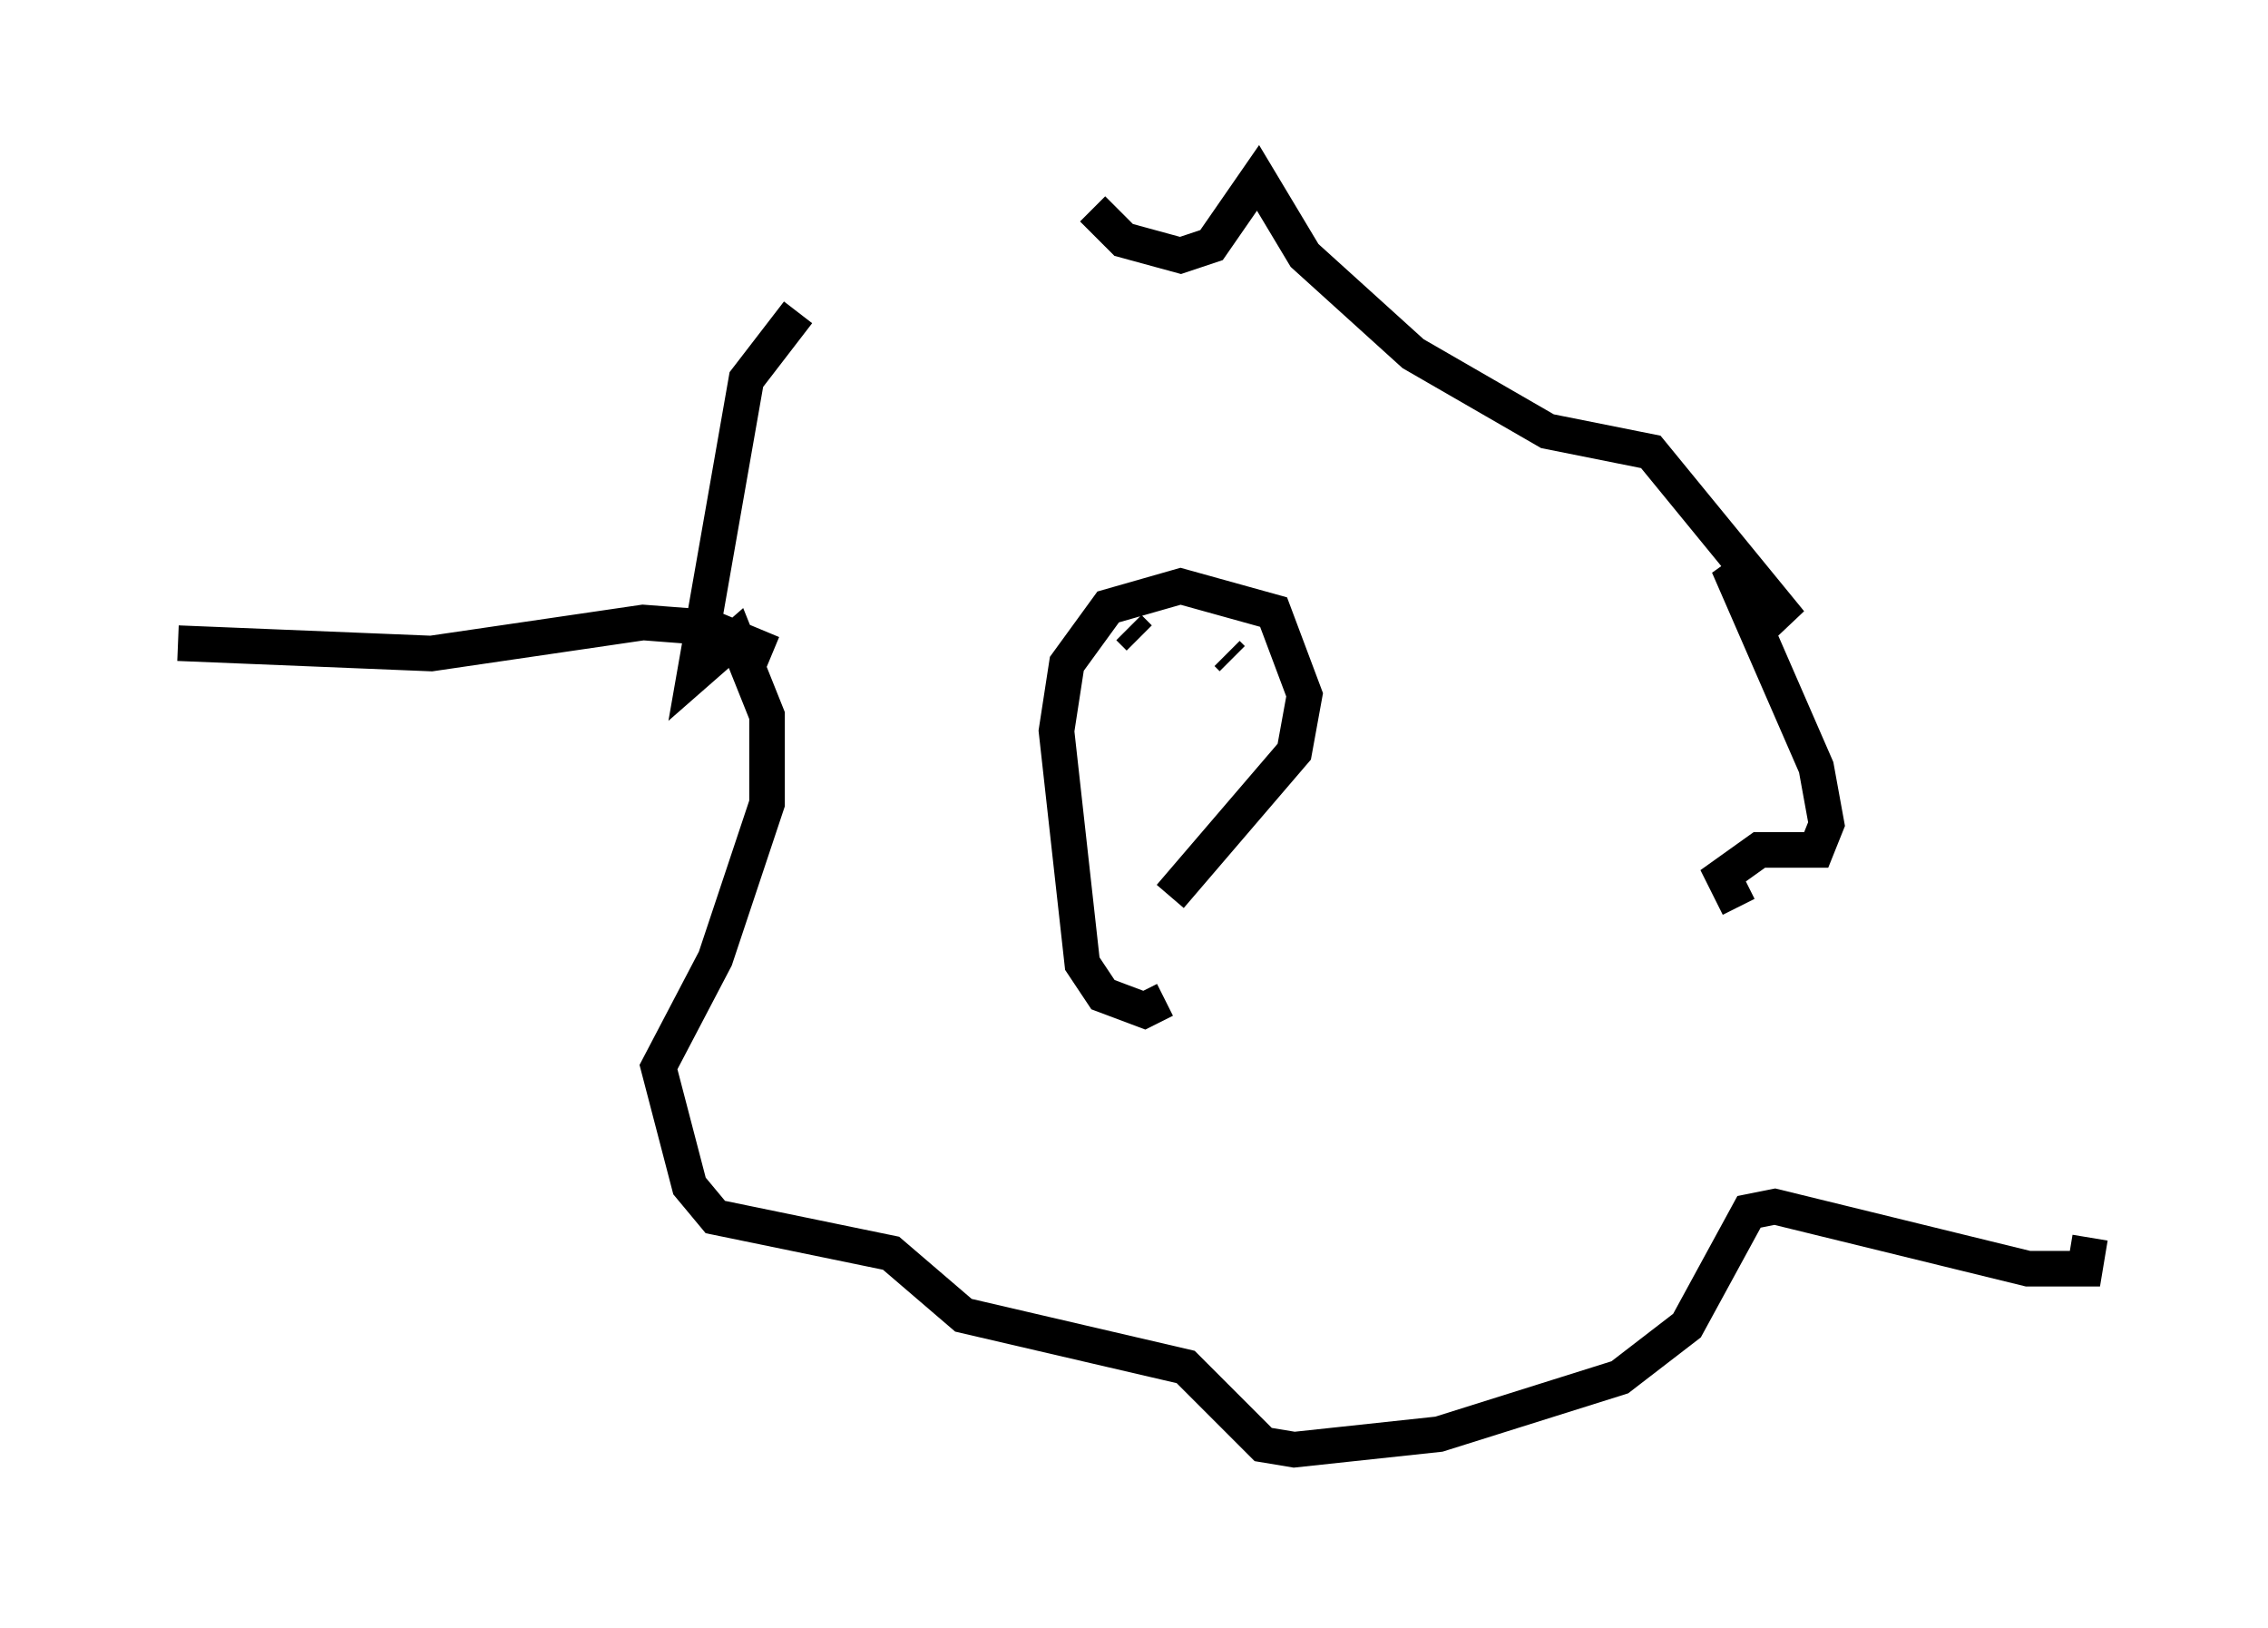 <?xml version="1.0" encoding="utf-8" ?>
<svg baseProfile="full" height="45.732" version="1.1" width="63.743" xmlns="http://www.w3.org/2000/svg" xmlns:ev="http://www.w3.org/2001/xml-events" xmlns:xlink="http://www.w3.org/1999/xlink"><defs /><rect fill="white" height="45.732" width="63.743" x="0" y="0" /><path d="M28.385, 5.145 m-5.955, 3.631 l-1.453, 1.888 -1.453, 8.279 l1.162, -1.017 0.872, 2.179 l0.0, 2.469 -1.453, 4.358 l-1.598, 3.05 0.872, 3.341 l0.726, 0.872 4.939, 1.017 l2.034, 1.743 6.246, 1.453 l2.179, 2.179 0.872, 0.145 l4.067, -0.436 5.084, -1.598 l1.888, -1.453 1.743, -3.196 l0.726, -0.145 7.117, 1.743 l1.598, 0.0 0.145, -0.872 m-9.877, -9.296 l-0.436, -0.872 1.017, -0.726 l1.598, 0.0 0.291, -0.726 l-0.291, -1.598 -2.469, -5.665 l1.743, 1.598 -3.922, -4.793 l-2.905, -0.581 -3.777, -2.179 l-3.05, -2.76 -1.307, -2.179 l-1.307, 1.888 -0.872, 0.291 l-1.598, -0.436 -0.872, -0.872 m2.034, 22.223 l-0.581, 0.291 -1.162, -0.436 l-0.581, -0.872 -0.726, -6.536 l0.291, -1.888 1.162, -1.598 l2.034, -0.581 2.615, 0.726 l0.872, 2.324 -0.291, 1.598 l-3.486, 4.067 m-1.162, -7.553 l0.291, 0.291 m3.922, 1.743 l0.0, 0.0 m-1.453, -1.307 l0.145, 0.145 m-12.927, -0.145 l-1.743, -0.726 -1.888, -0.145 l-5.955, 0.872 -7.117, -0.291 " fill="none" stroke="black" stroke-width="1" /></svg>